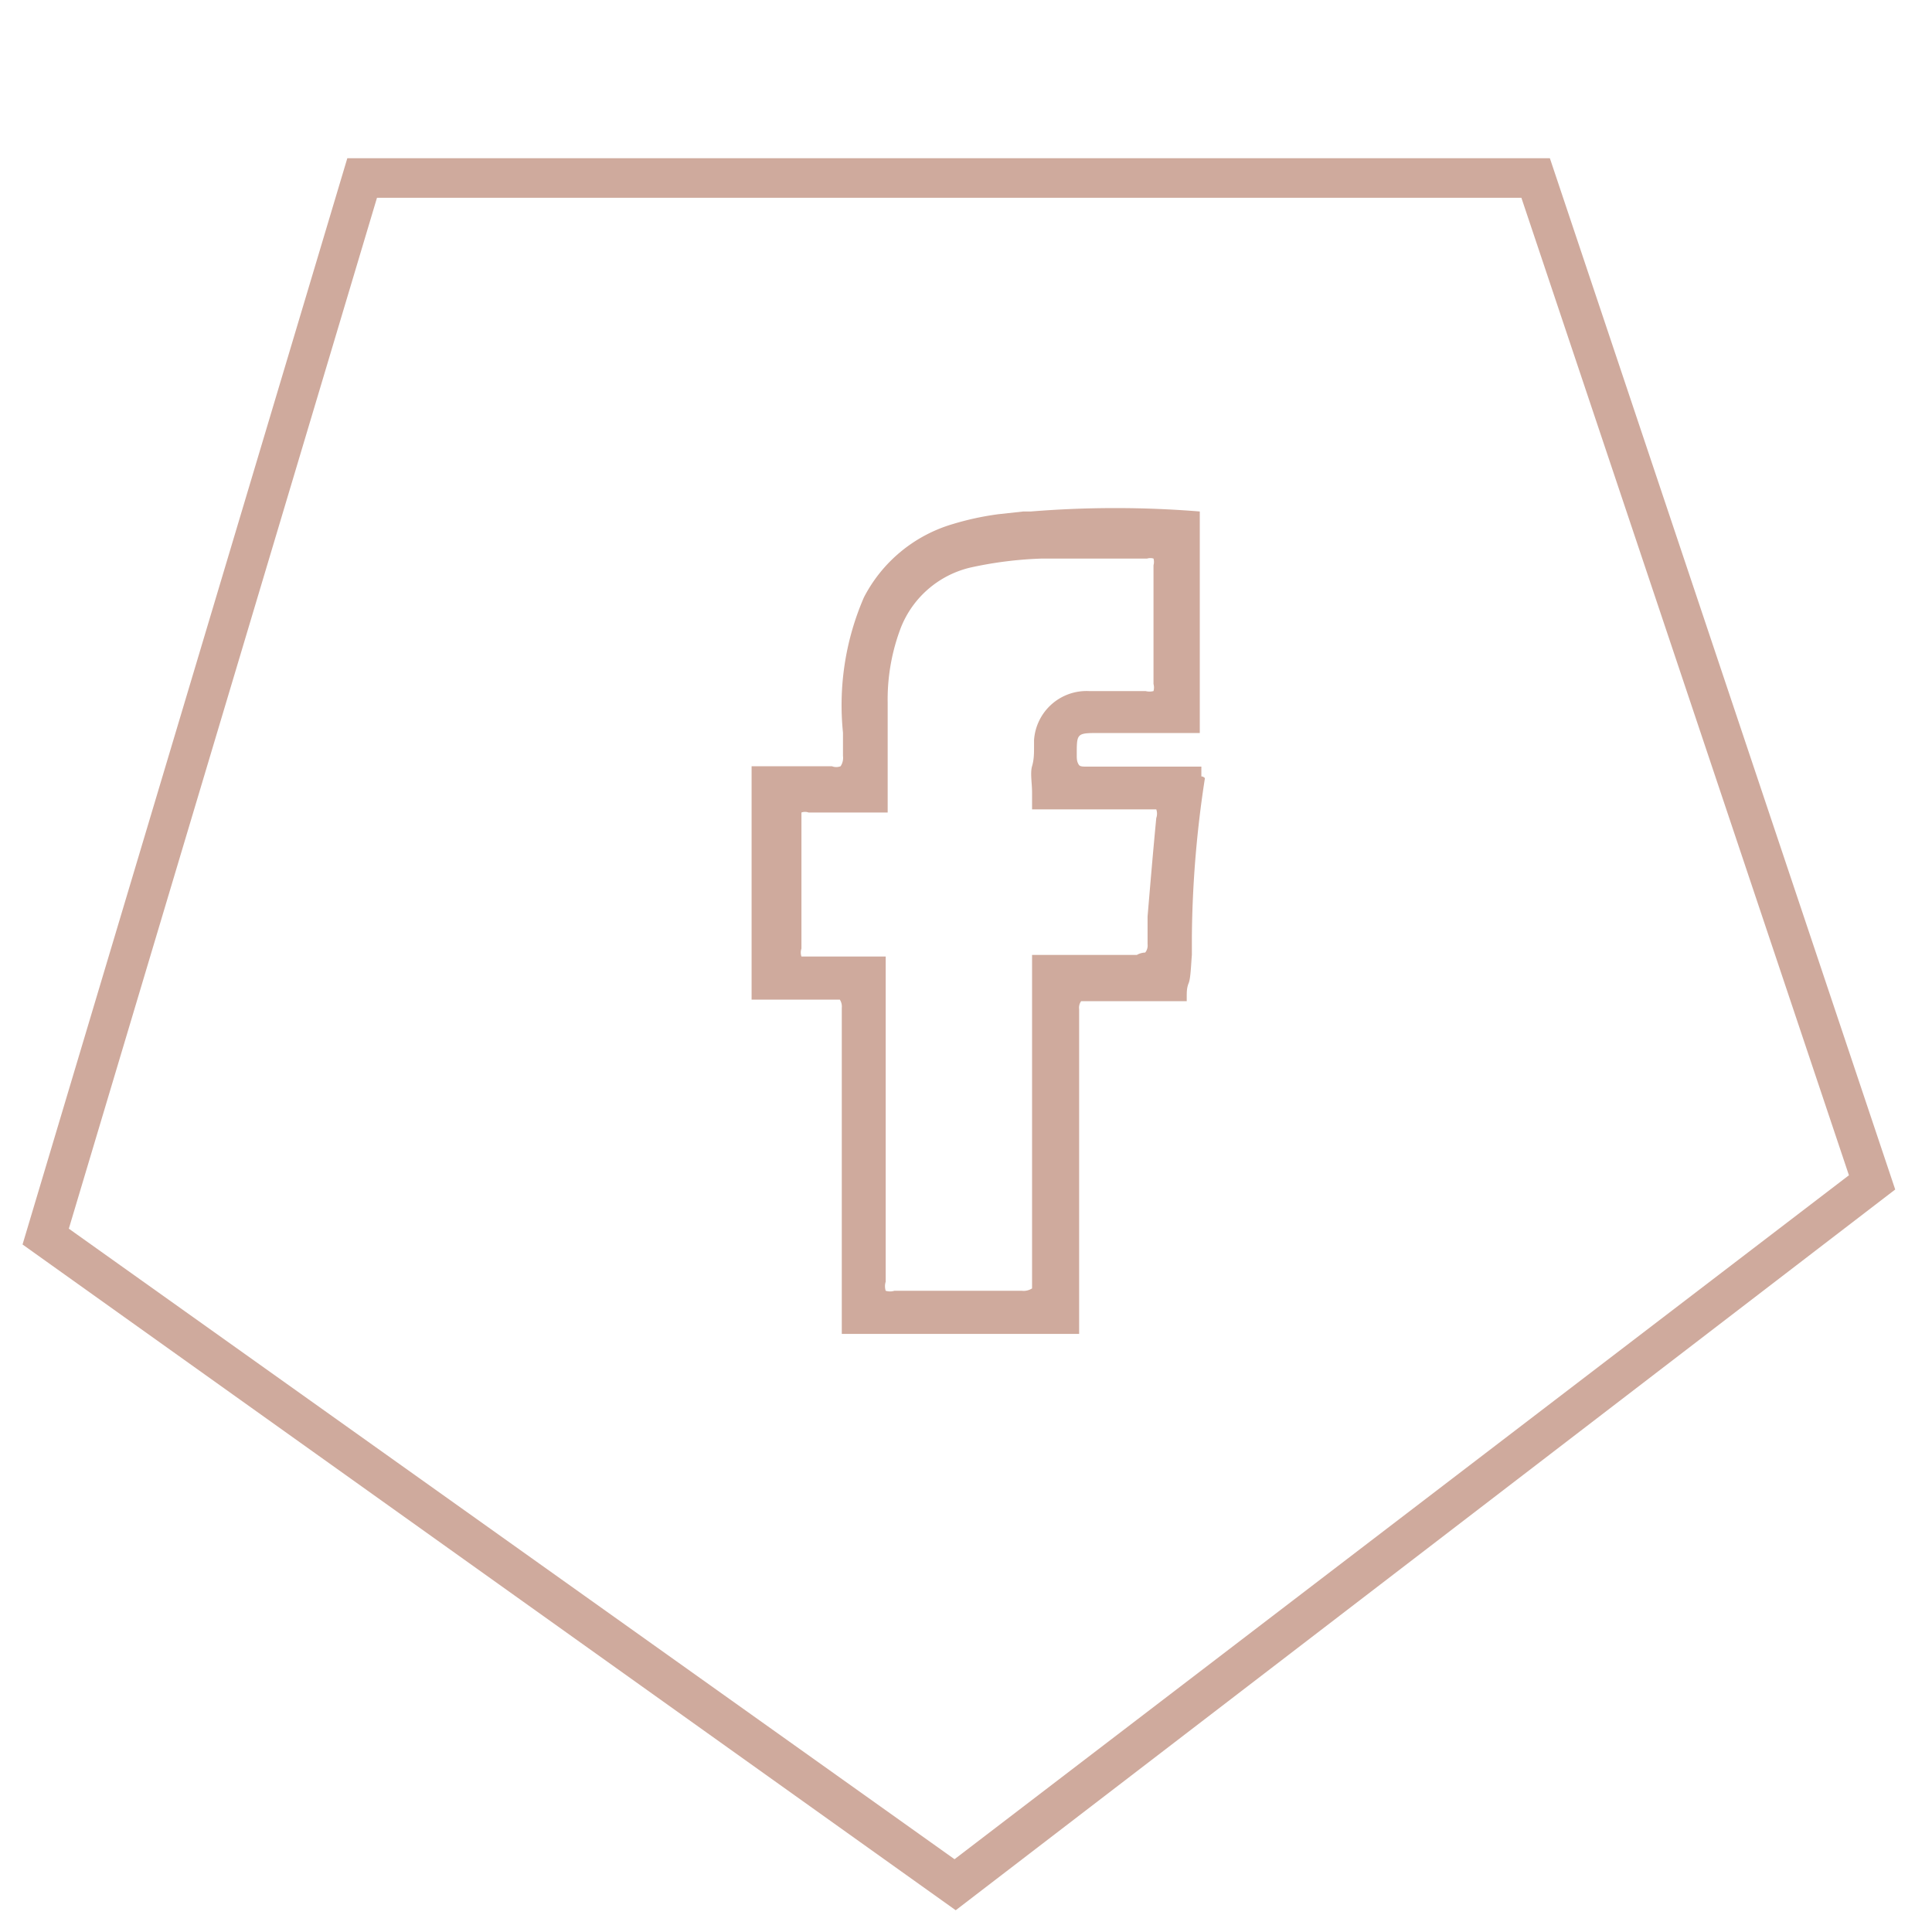 <svg id="Слой_1" data-name="Слой 1" xmlns="http://www.w3.org/2000/svg" viewBox="0 0 48.84 48.84"><defs><style>.cls-1{fill:#cfaa9d}</style></defs><title>иконки электрастайл</title><path class="cls-1" d="M30.37 19.63v-.25h-2.88c-.12 0-.19 0-.22-.05s-.05-.1-.05-.21v-.05c0-.54 0-.54.58-.54h2.53v-5.6a26.49 26.49 0 0 0-4.27 0h-.19l-.64.07a7.24 7.24 0 0 0-1.15.25 3.7 3.7 0 0 0-2.24 1.85 6.85 6.85 0 0 0-.53 3.42v.59a.38.38 0 0 1-.06.26.3.3 0 0 1-.22 0H19v5.9h2.23a.32.32 0 0 1 .05.21v8.24h6v-8.21a.28.28 0 0 1 .05-.2H30v-.11c0-.12 0-.23.05-.35s.06-.48.08-.71v-.47a27.59 27.59 0 0 1 .33-4s-.05-.05-.09-.04zm-4.28 4.55v8.39a.39.39 0 0 1-.26.06h-3.22a.37.37 0 0 1-.22 0 .38.38 0 0 1 0-.23v-8.22h-2.13a.31.31 0 0 1 0-.2v-3.44a.26.26 0 0 1 .18 0h2v-2.77a5.09 5.09 0 0 1 .34-1.92 2.51 2.51 0 0 1 1.74-1.5 9.78 9.78 0 0 1 1.83-.23H29a.28.28 0 0 1 .16 0 .32.32 0 0 1 0 .17v3a.34.34 0 0 1 0 .18.4.4 0 0 1-.2 0h-1.43a1.33 1.33 0 0 0-1.39 1.24v.18c0 .15 0 .31-.05.48s0 .43 0 .66v.43h3.14a.33.33 0 0 1 0 .22c-.08.83-.15 1.66-.22 2.49v.7a.28.28 0 0 1-.06.21s-.11 0-.21.06h-2.65z"/><g class="cls-2"><path class="cls-1" d="M24.16 48.29L.57 31.46 8.78 4h30.4l8.73 26.07zM1.74 31.06L24.13 47l22.61-17.29L38.46 5H9.53z"/></g></svg>